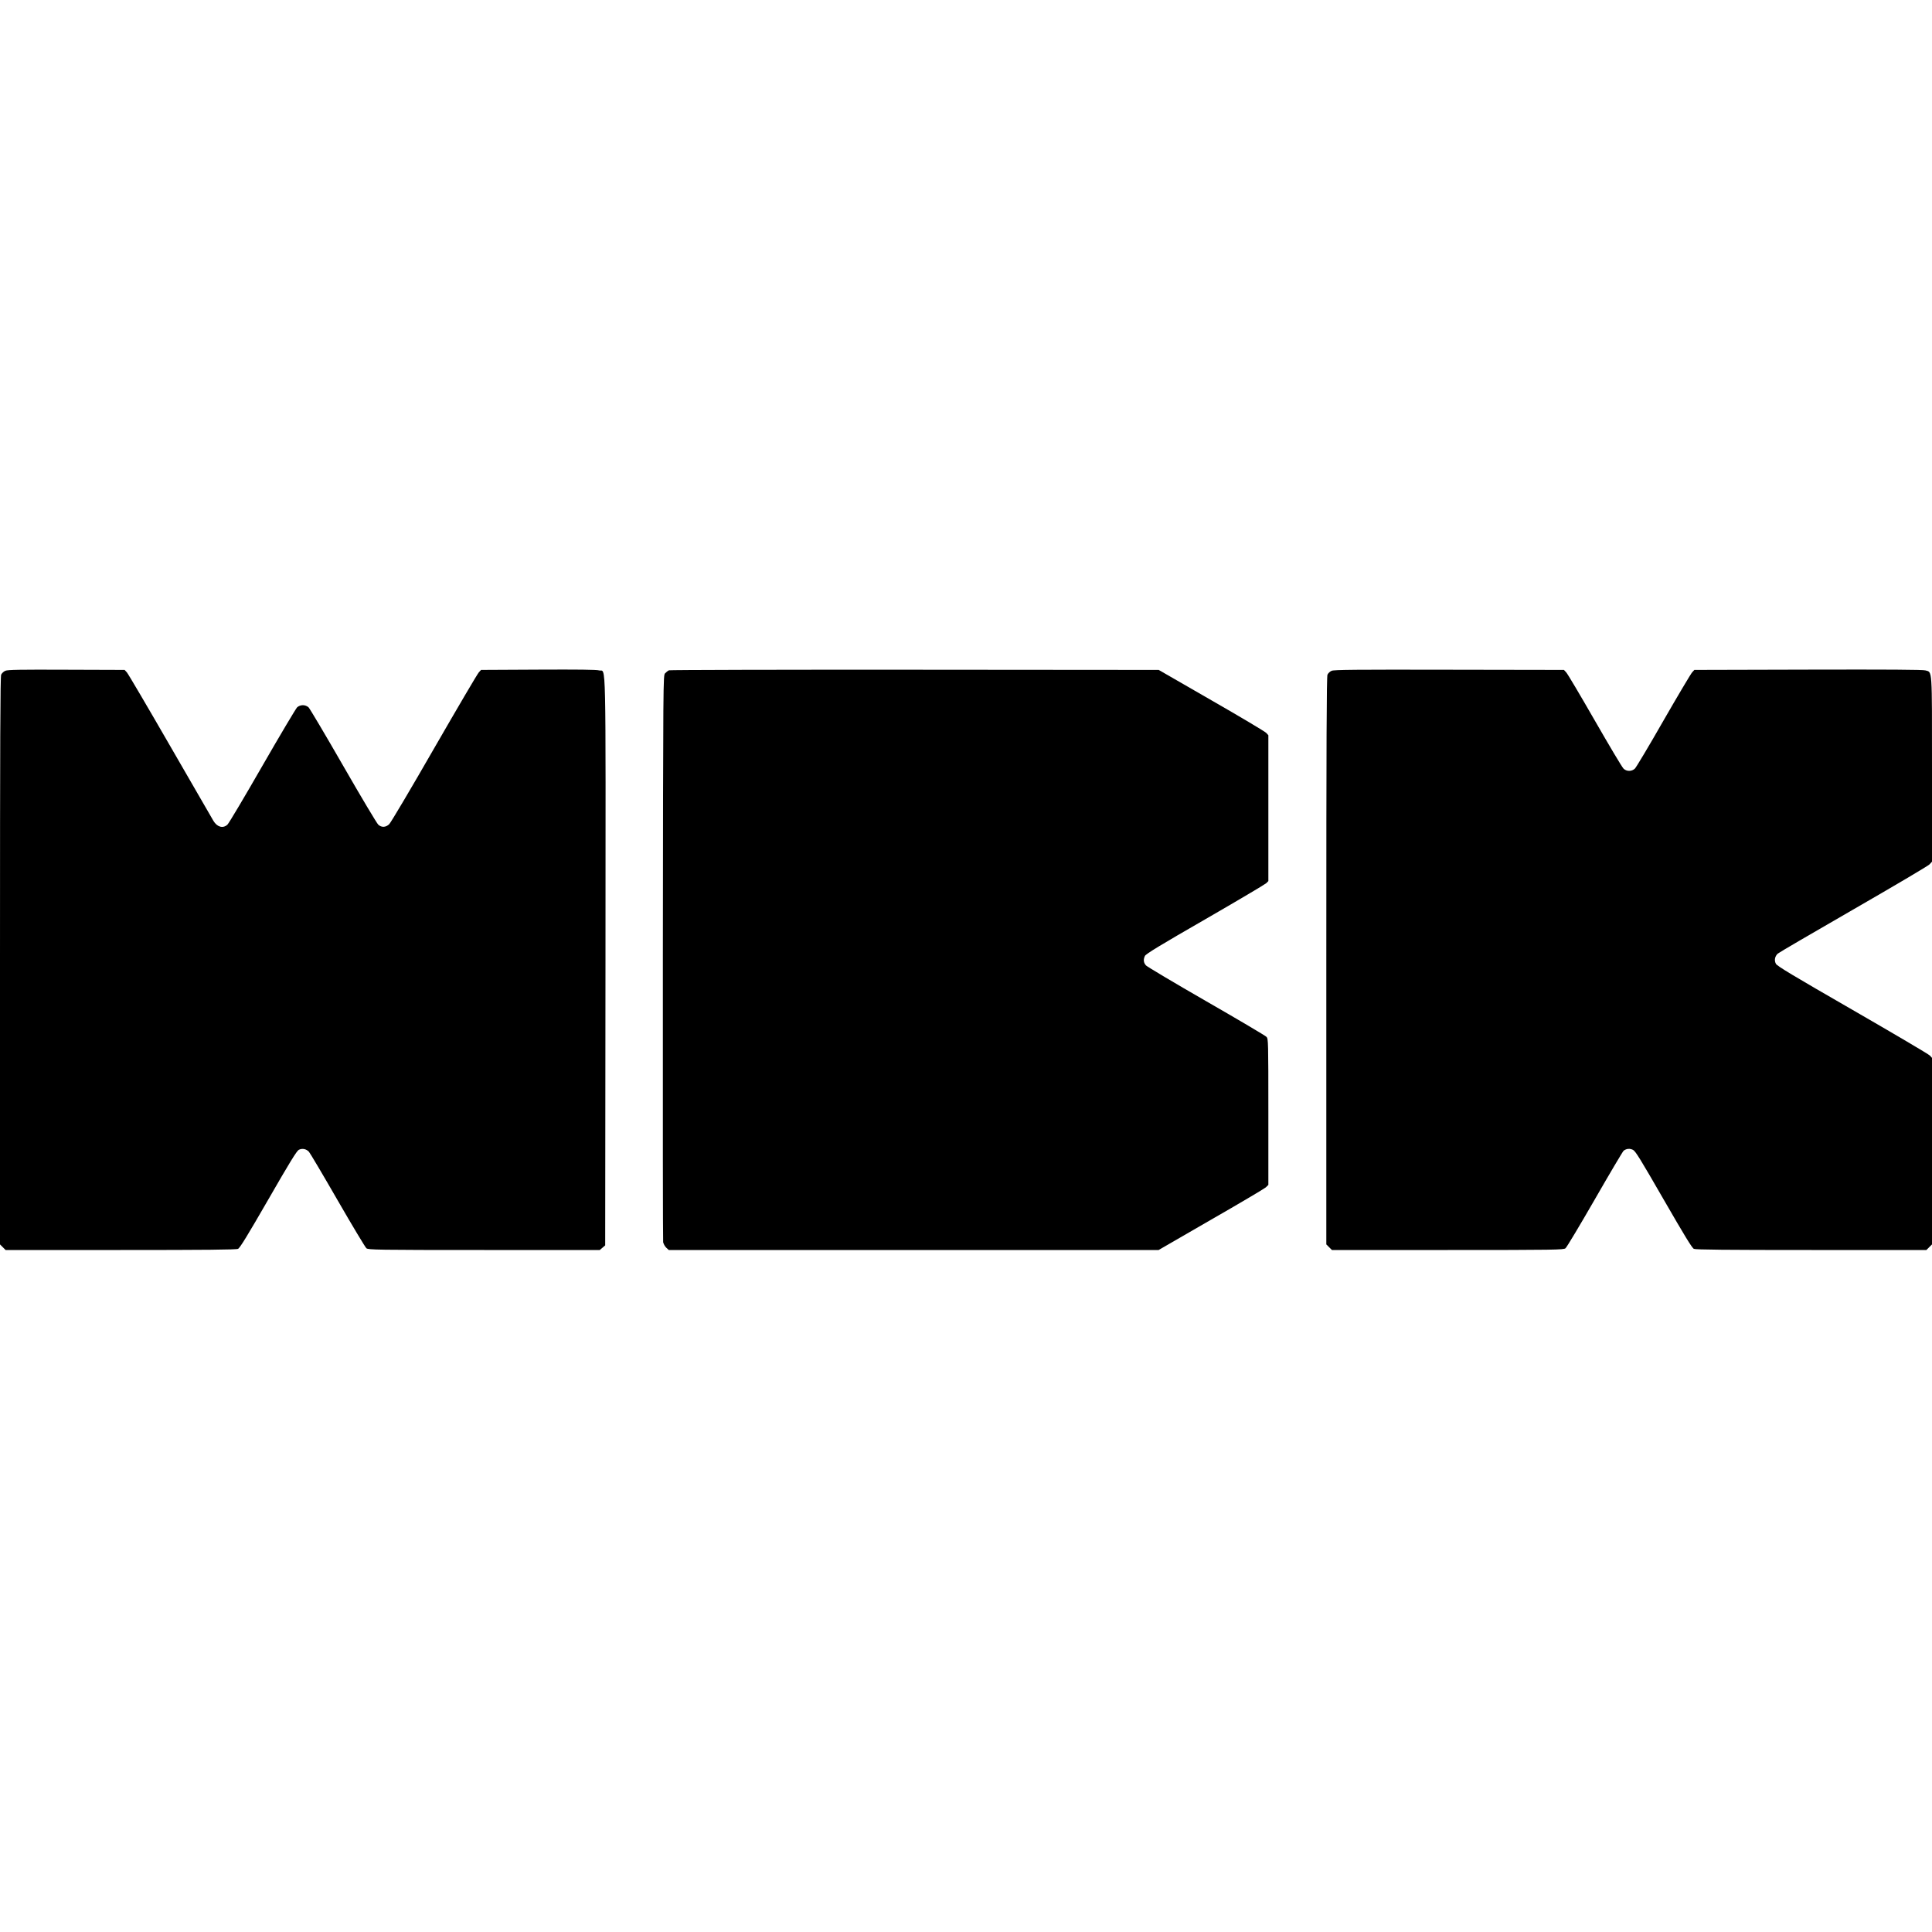 <?xml version="1.0" standalone="no"?>
<!DOCTYPE svg PUBLIC "-//W3C//DTD SVG 20010904//EN"
 "http://www.w3.org/TR/2001/REC-SVG-20010904/DTD/svg10.dtd">
<svg version="1.0" xmlns="http://www.w3.org/2000/svg"
 width="2000pt" height="2000pt" viewBox="0 0 2000 2000"
 preserveAspectRatio="xMidYMid meet">
<g transform="translate(0,2000) scale(0.1,-0.1)"
fill="#000000" stroke="none">
<path d="M55 13056 c-17 -7 -36 -25 -43 -40 -9 -21 -12 -666 -12 -2962 l0
-2936 29 -29 29 -29 1191 0 c877 0 1197 3 1215 12 19 8 99 139 313 510 222
386 294 503 316 515 35 18 77 10 105 -20 11 -12 145 -238 297 -502 152 -264
287 -488 298 -497 21 -16 100 -18 1219 -18 l1197 0 28 24 28 24 3 2942 c2
3269 8 2989 -66 3010 -25 8 -223 10 -629 8 l-593 -3 -23 -25 c-14 -14 -221
-367 -462 -785 -240 -418 -450 -772 -466 -787 -36 -34 -79 -36 -113 -5 -14 12
-177 285 -362 607 -185 322 -347 595 -360 608 -16 14 -38 22 -59 22 -21 0 -43
-8 -59 -22 -13 -13 -176 -286 -361 -608 -185 -322 -347 -595 -361 -607 -46
-42 -106 -25 -145 40 -14 23 -216 373 -449 777 -233 404 -434 746 -447 760
l-23 25 -603 2 c-483 2 -608 0 -632 -11z"/>
<path d="M6925 13061 c-11 -5 -29 -19 -40 -31 -20 -22 -20 -38 -23 -2939 -1
-1604 0 -2931 3 -2950 4 -18 18 -44 32 -57 l26 -24 2535 0 2536 0 540 312
c298 171 553 322 569 336 l27 26 0 756 c0 726 -1 757 -19 776 -10 12 -290 177
-622 368 -332 191 -614 359 -626 372 -25 28 -29 60 -11 98 8 20 163 114 622
378 336 194 621 363 634 375 l22 22 0 755 0 755 -22 24 c-13 14 -268 166 -568
338 l-545 314 -2525 2 c-1389 1 -2534 -2 -2545 -6z"/>
<path d="M13785 13056 c-17 -7 -36 -25 -43 -40 -9 -21 -12 -666 -12 -2962 l0
-2936 29 -29 29 -29 1199 0 c1120 0 1199 2 1219 18 12 9 149 238 304 507 155
270 289 496 298 503 29 22 63 25 96 9 26 -12 76 -94 318 -514 216 -374 294
-503 313 -511 19 -9 334 -12 1216 -12 l1191 0 29 29 29 29 0 966 0 965 -22 24
c-13 14 -373 226 -801 473 -618 356 -782 454 -793 477 -19 35 -11 77 19 105
12 11 364 216 782 457 418 241 772 450 788 466 l27 29 0 956 c0 1064 4 1003
-68 1024 -26 8 -390 10 -1214 8 l-1178 -3 -23 -25 c-13 -14 -147 -239 -297
-500 -149 -261 -283 -485 -296 -497 -16 -15 -38 -23 -59 -23 -21 0 -43 8 -58
23 -14 12 -147 236 -297 497 -150 261 -283 486 -297 500 l-23 25 -1188 2
c-967 2 -1193 0 -1217 -11z"/>
</g>
</svg>
